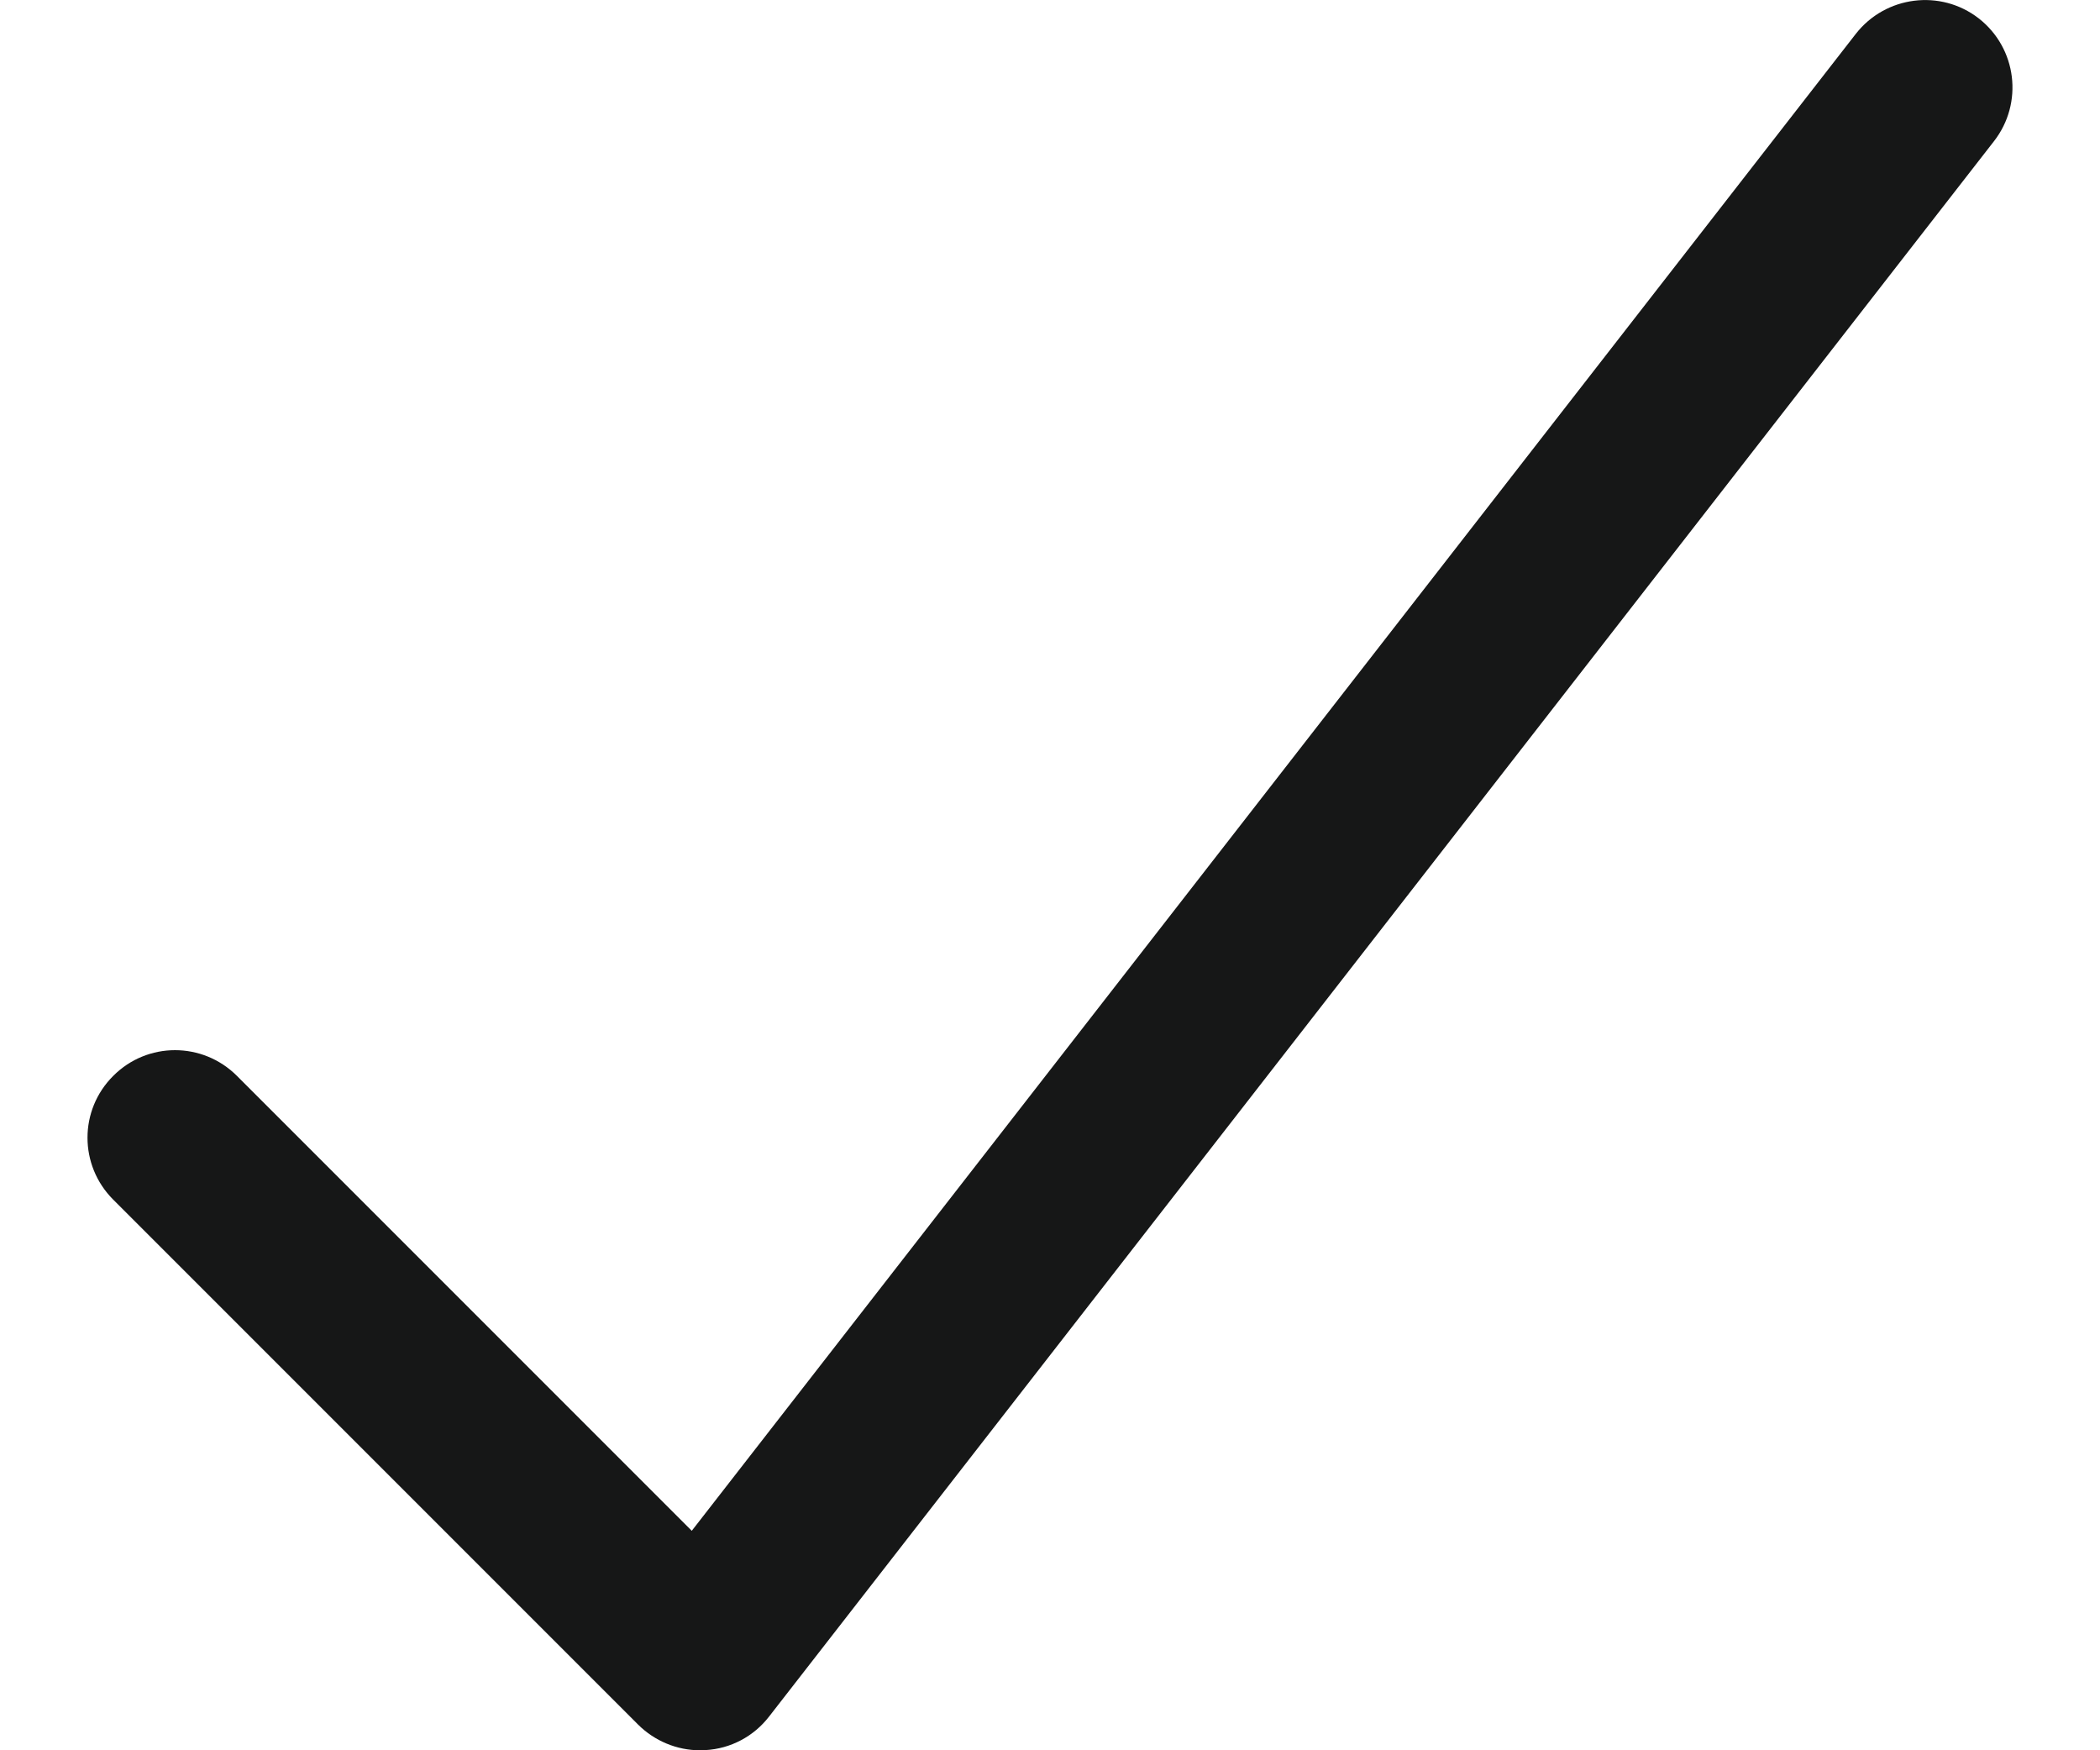 <svg width="12" height="10" viewBox="0 0 12 10" fill="none" xmlns="http://www.w3.org/2000/svg">
<path d="M4 10C3.868 10 3.741 9.947 3.647 9.854L0.647 6.854C0.451 6.658 0.451 6.342 0.647 6.147C0.842 5.951 1.158 5.951 1.354 6.147L3.953 8.746L10.605 0.193C10.775 -0.024 11.089 -0.064 11.307 0.105C11.525 0.275 11.564 0.589 11.394 0.807L4.395 9.807C4.307 9.921 4.175 9.991 4.031 9.999C4.021 9.999 4.01 10 4 10Z" fill="#161717"/>
</svg>
